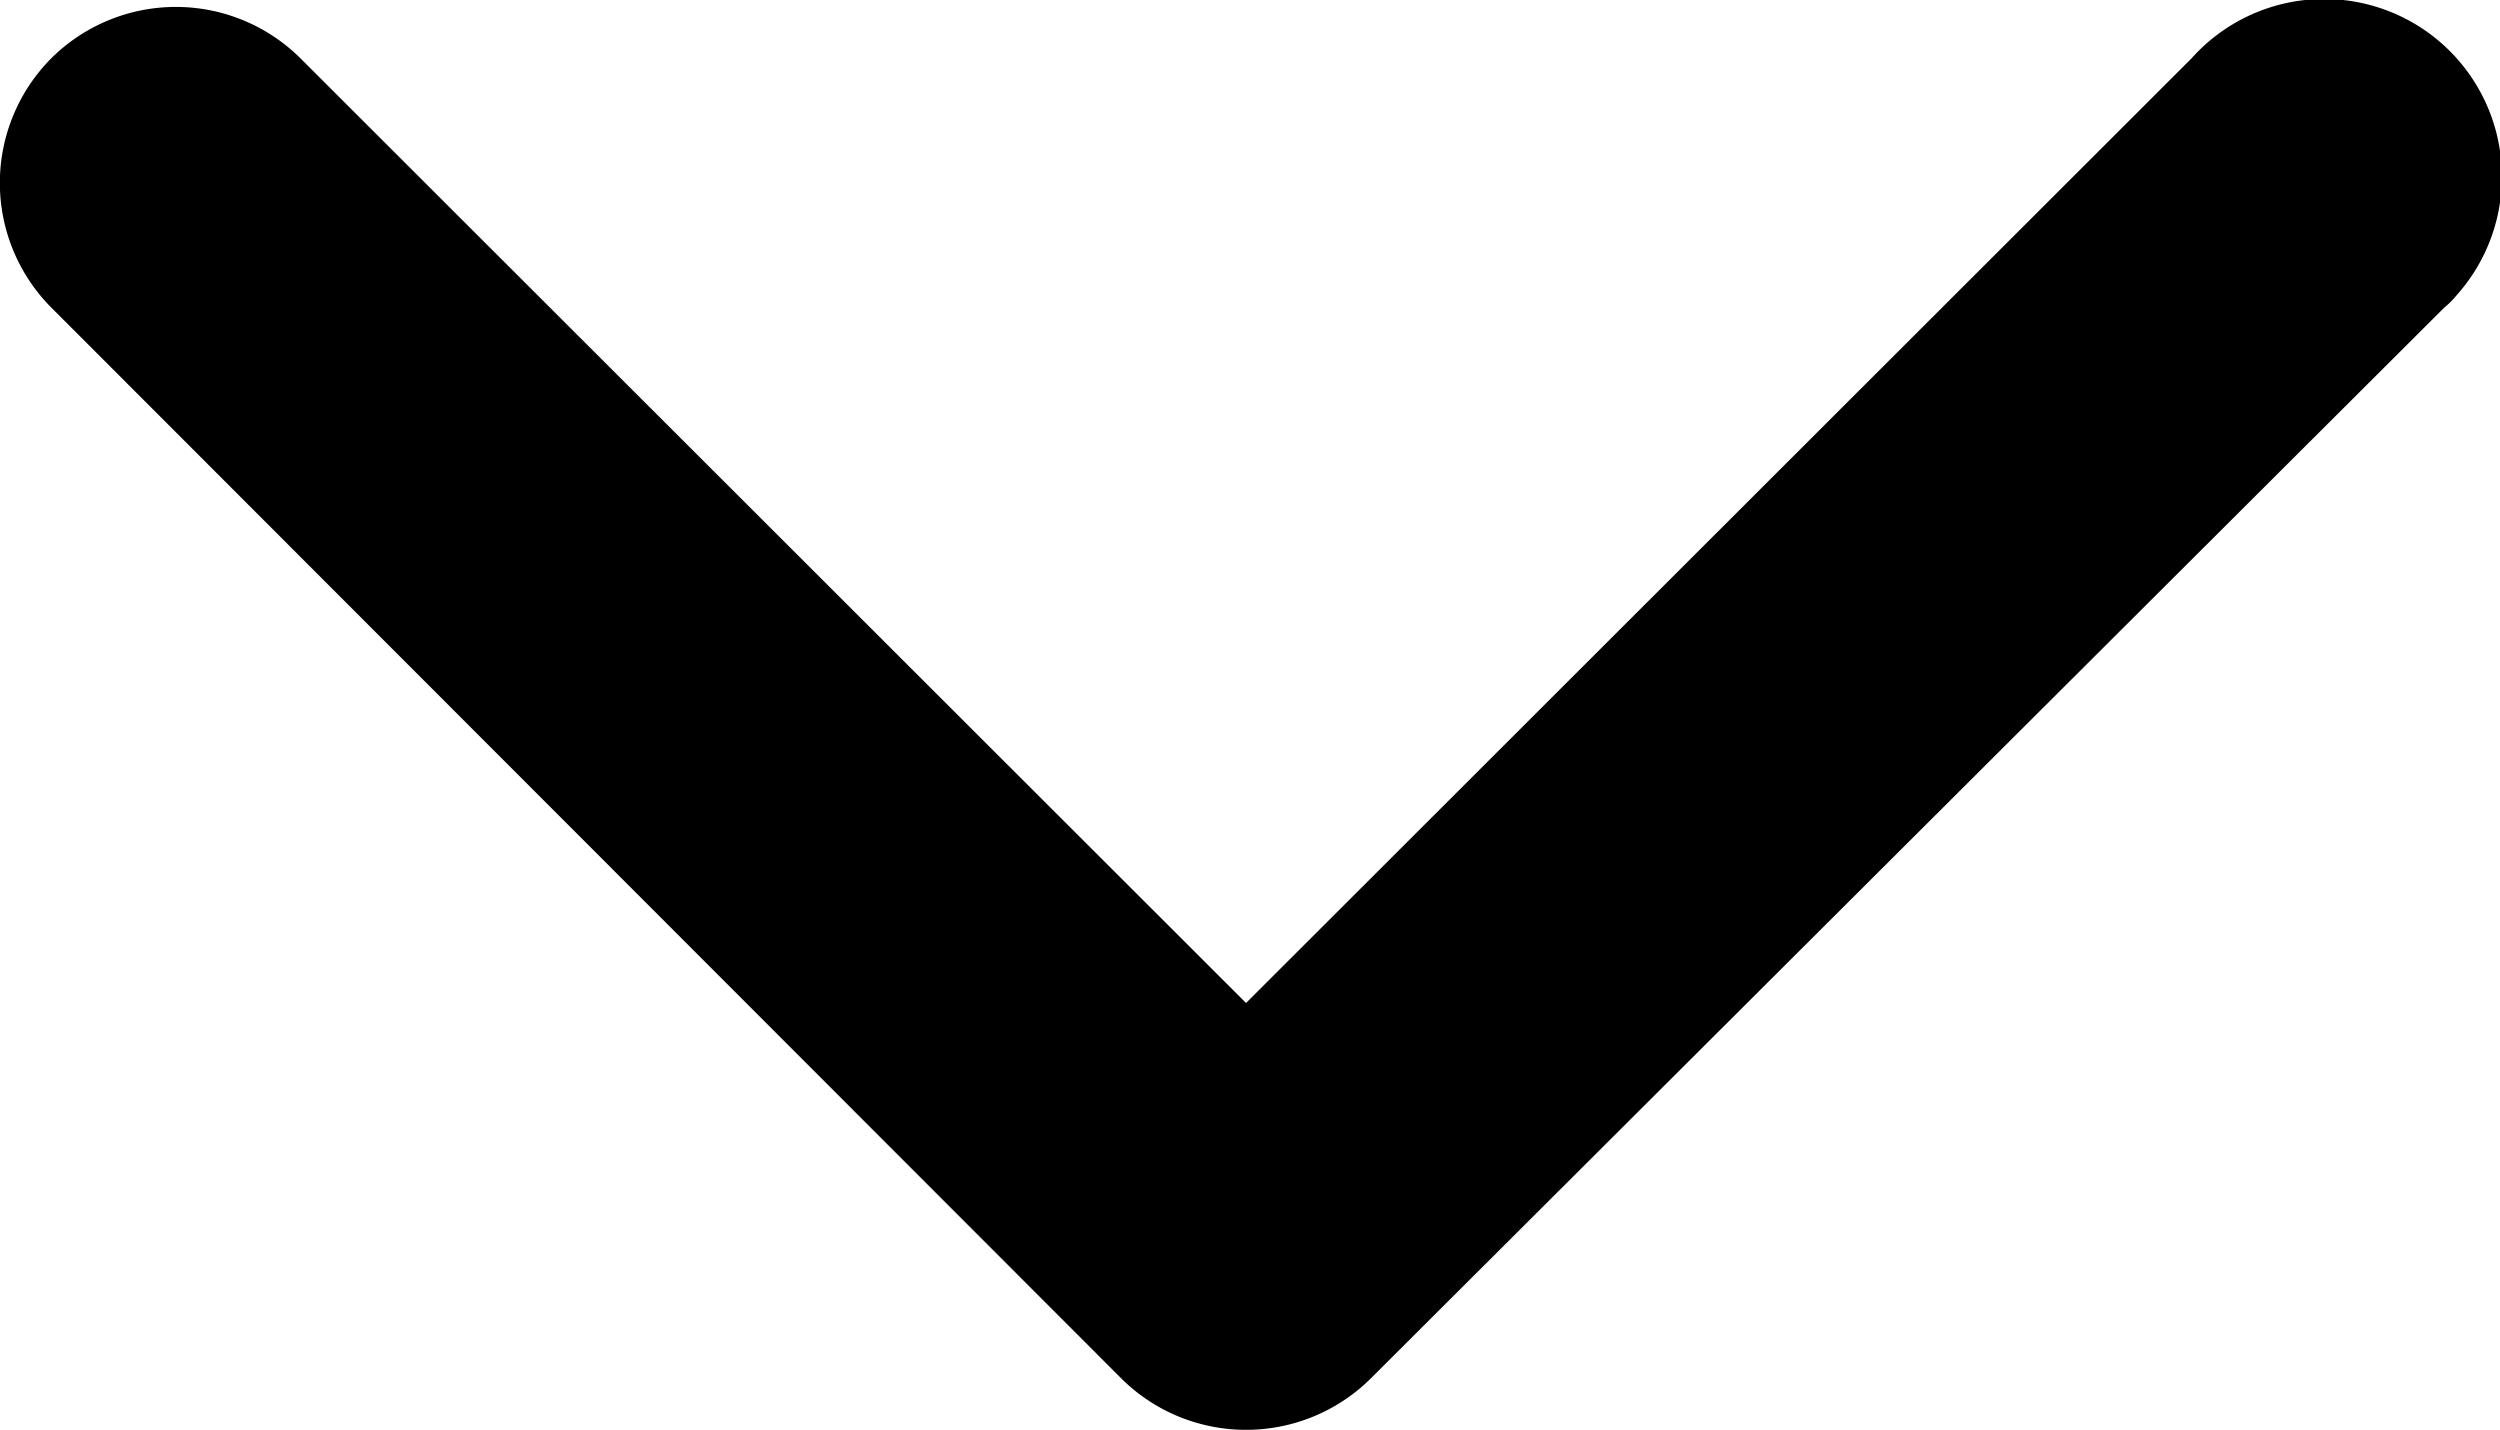 <svg viewBox="0 0 28.29 16.18" xmlns="http://www.w3.org/2000/svg"><path d="M14.1 16.18a2 2 0 0 1-1.41-.58L.58 3.48a2 2 0 0 1 0-2.82 2 2 0 0 1 2.82 0l10.7 10.69L24.8.66a2 2 0 0 1 3 2.68.93.93 0 0 1-.14.14L15.51 15.6a2 2 0 0 1-1.41.58z"/></svg>